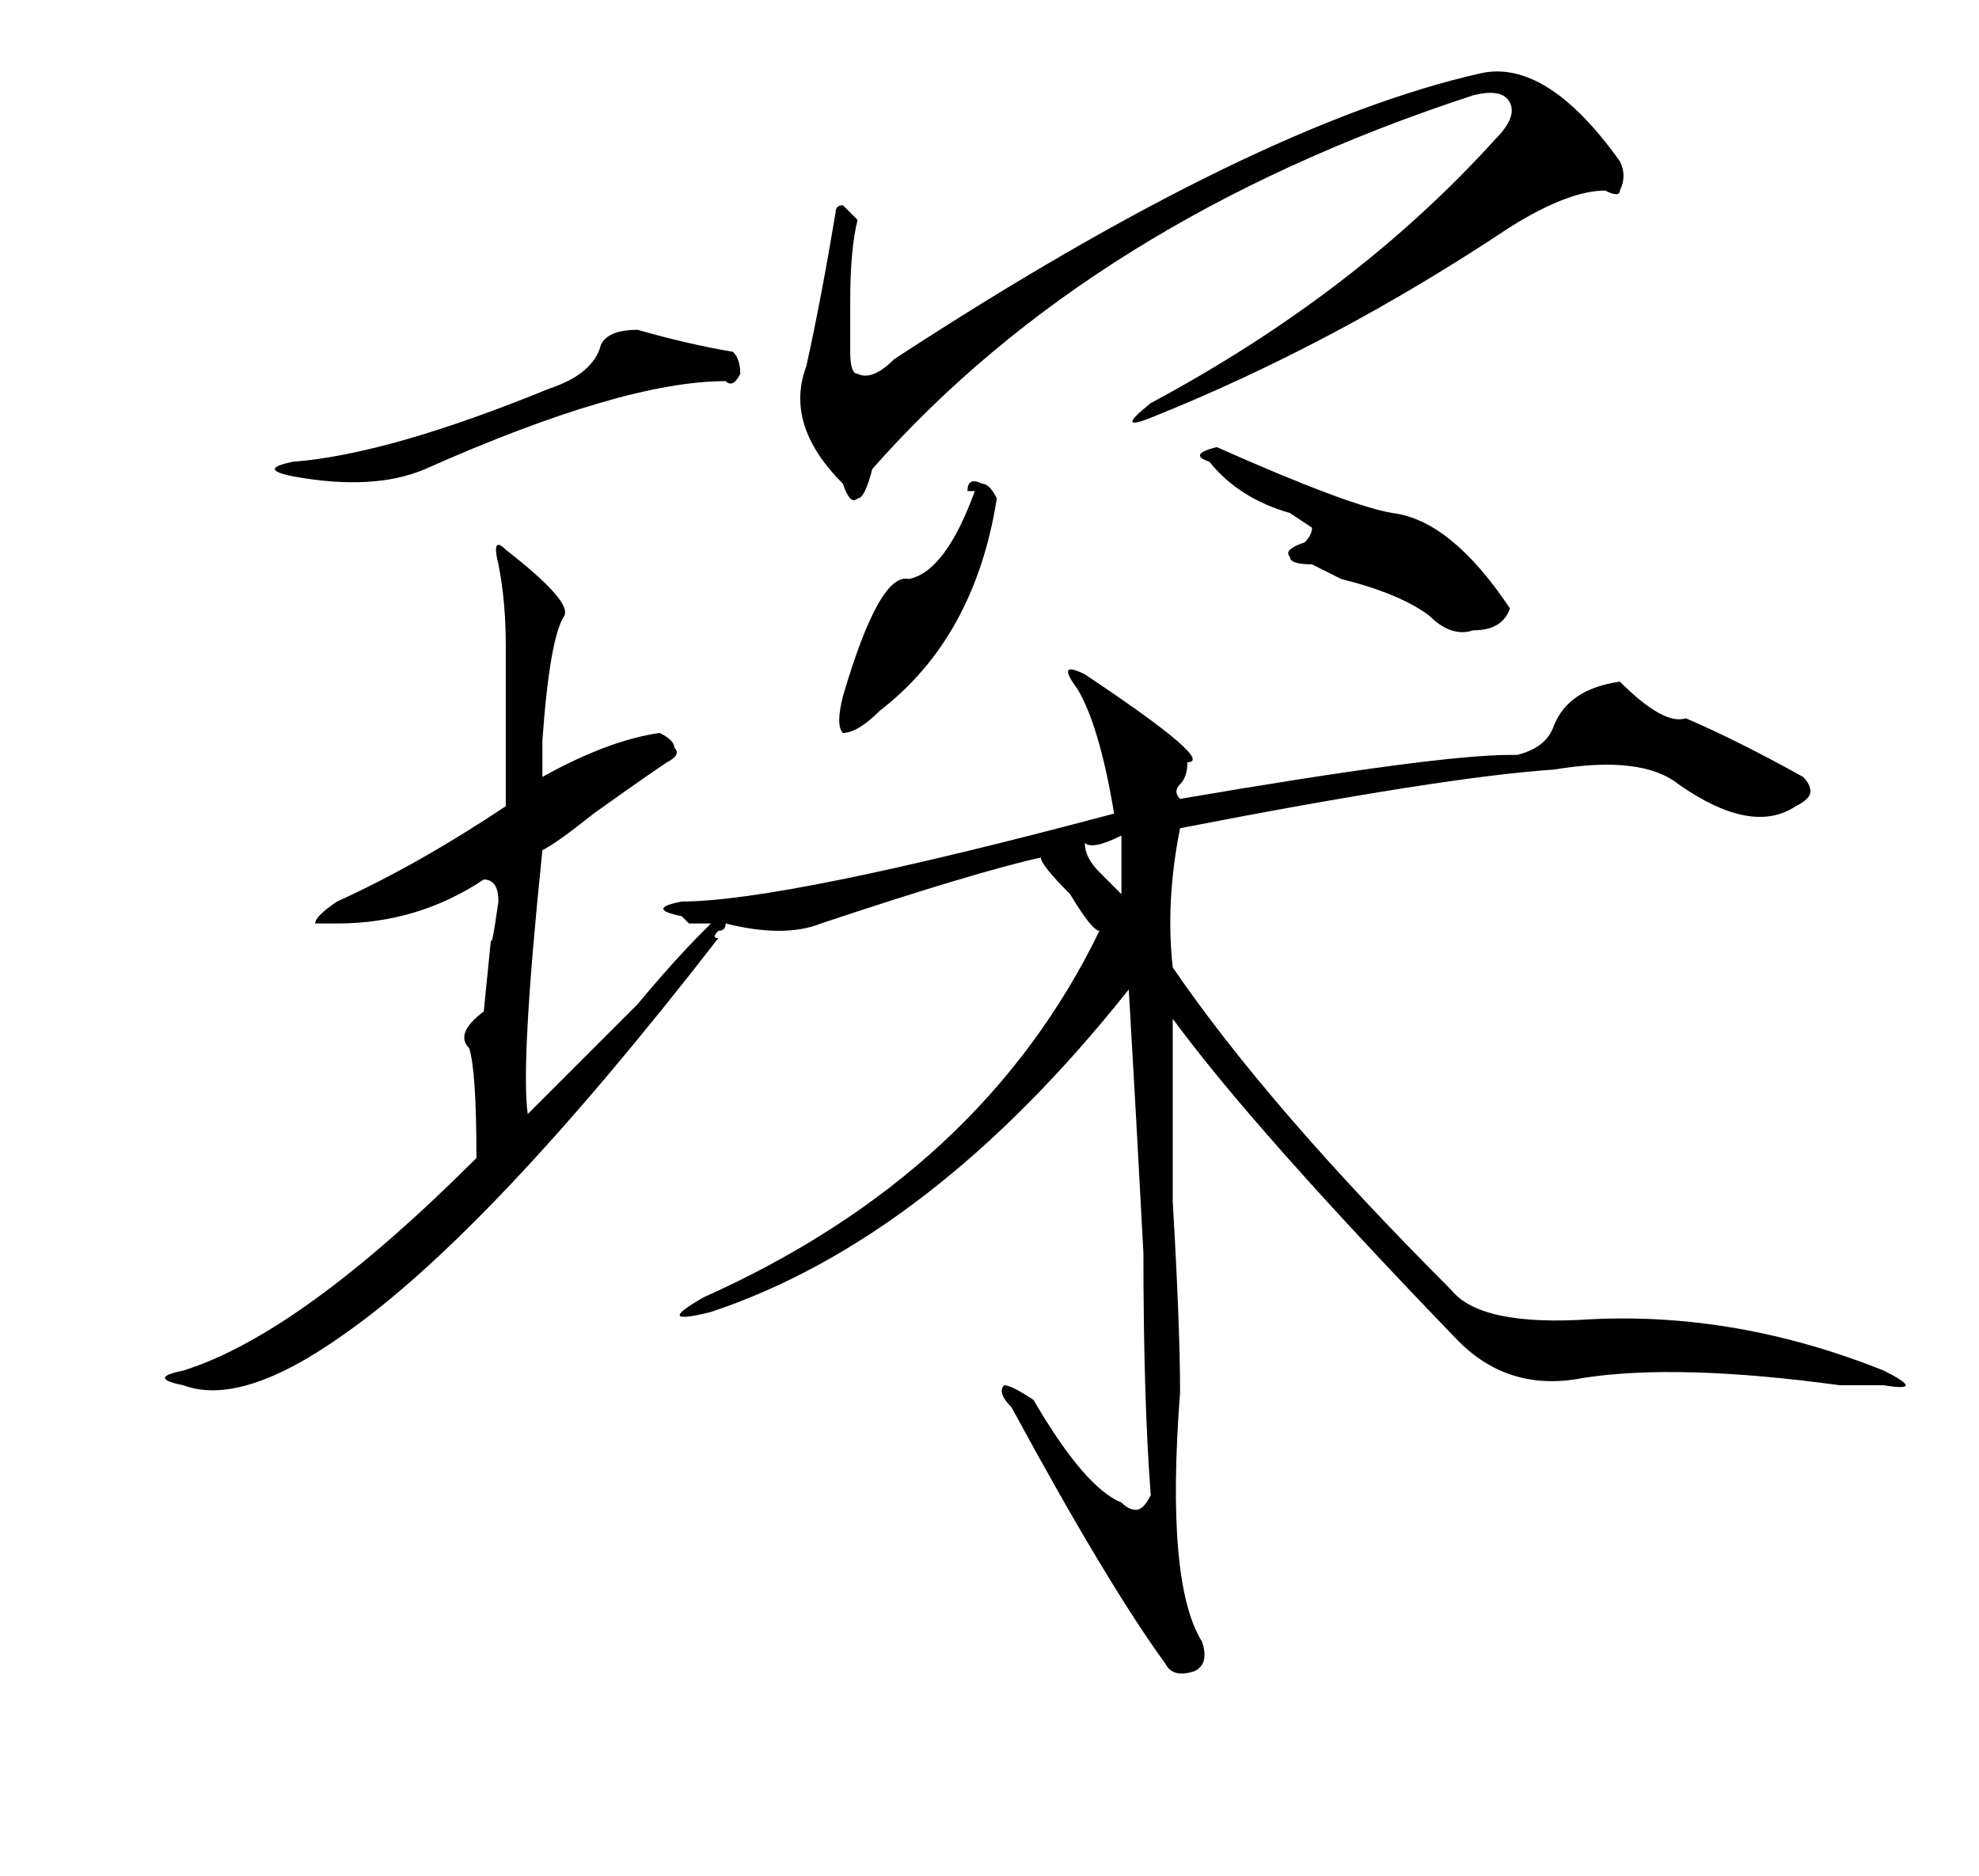 <?xml version="1.0" standalone="no"?>
<!DOCTYPE svg PUBLIC "-//W3C//DTD SVG 1.1//EN" "http://www.w3.org/Graphics/SVG/1.1/DTD/svg11.dtd" >
<svg xmlns="http://www.w3.org/2000/svg" xmlns:xlink="http://www.w3.org/1999/xlink" version="1.1" viewBox="-10 0 270 256">
   <path fill="currentColor"
d="M86 127l1 -1h-3l-1 -1q-5 -1 0 -2q14 0 59 -12q-2 -12 -5 -17q-3 -4 1 -2q18 12 14 12q0 2 -1 3t0 2q35 -6 45 -6h1q4 -1 5 -4q2 -5 9 -6q6 6 9 5q7 3 16 8q1 1 1 2t-2 2q-6 4 -16 -3q-5 -4 -17 -2q-15 1 -51 8q-2 10 -1 19q13 19 38 44q4 5 19 4q20 -1 40 7q6 3 0 2h-6
q-22 -3 -35 -1q-10 2 -17 -5q-28 -29 -39 -44v25q1 17 1 26q-2 26 3 34q1 3 -1 4q-3 1 -4 -1q-8 -11 -21 -35q-2 -2 -1 -3q1 0 4 2q7 12 12 14q1 1 2 1t2 -2q-1 -13 -1 -33q-1 -19 -2 -36q-27 34 -57 44q-8 2 -1 -2q38 -17 54 -50q-1 0 -4 -5q-4 -4 -4 -5q-9 2 -30 9
q-5 2 -13 0q0 1 -1 1q-1 1 0 1q-31 40 -51 54q-14 10 -22 7q-5 -1 0 -2q16 -5 40 -29q0 -12 -1 -15q-2 -2 2 -5l1 -10q0 2 1 -5q0 -3 -2 -3q-9 6 -20 6h-3q0 -1 3 -3q11 -5 23 -13v-22q0 -6 -1 -11q-1 -4 1 -2q9 7 8 9q-2 3 -3 17v5q9 -5 16 -6q2 1 2 2q1 1 -1 2q-3 2 -10 7
q-5 4 -7 5q-3 29 -2 36l15 -15q5 -6 9 -10zM211 22q1 2 0 4q0 1 -2 0q-5 0 -13 5q-24 16 -49 26q-5 2 0 -2q28 -15 47 -36q3 -3 2 -5t-5 -1q-52 17 -82 51q-1 4 -2 4q-1 1 -2 -2q-8 -8 -5 -16q2 -9 4 -21q0 -1 1 -1l2 2q-1 4 -1 11v7q0 3 1 3q2 1 5 -2q49 -32 80 -39
q9 -2 19 12zM155 63q-3 -1 1 -2q18 8 24 9q8 1 16 13q-1 3 -5 3q-3 1 -6 -2q-4 -3 -12 -5l-4 -2q-3 0 -3 -1q-1 -1 2 -2q1 -1 1 -2l-3 -2q-7 -2 -11 -7zM77 45q7 2 13 3q1 1 1 3q-1 2 -2 1q-14 0 -41 12q-7 3 -18 1q-5 -1 0 -2q13 -1 35 -10q6 -2 7 -6q1 -2 5 -2zM123 67h-1
q0 -2 2 -1q1 0 2 2q-3 19 -16 29q-3 3 -5 3q-1 -1 0 -5q5 -17 9 -16q5 -1 9 -12zM143 114q-4 2 -5 1q0 2 2 4l3 3v-8z" />
</svg>
